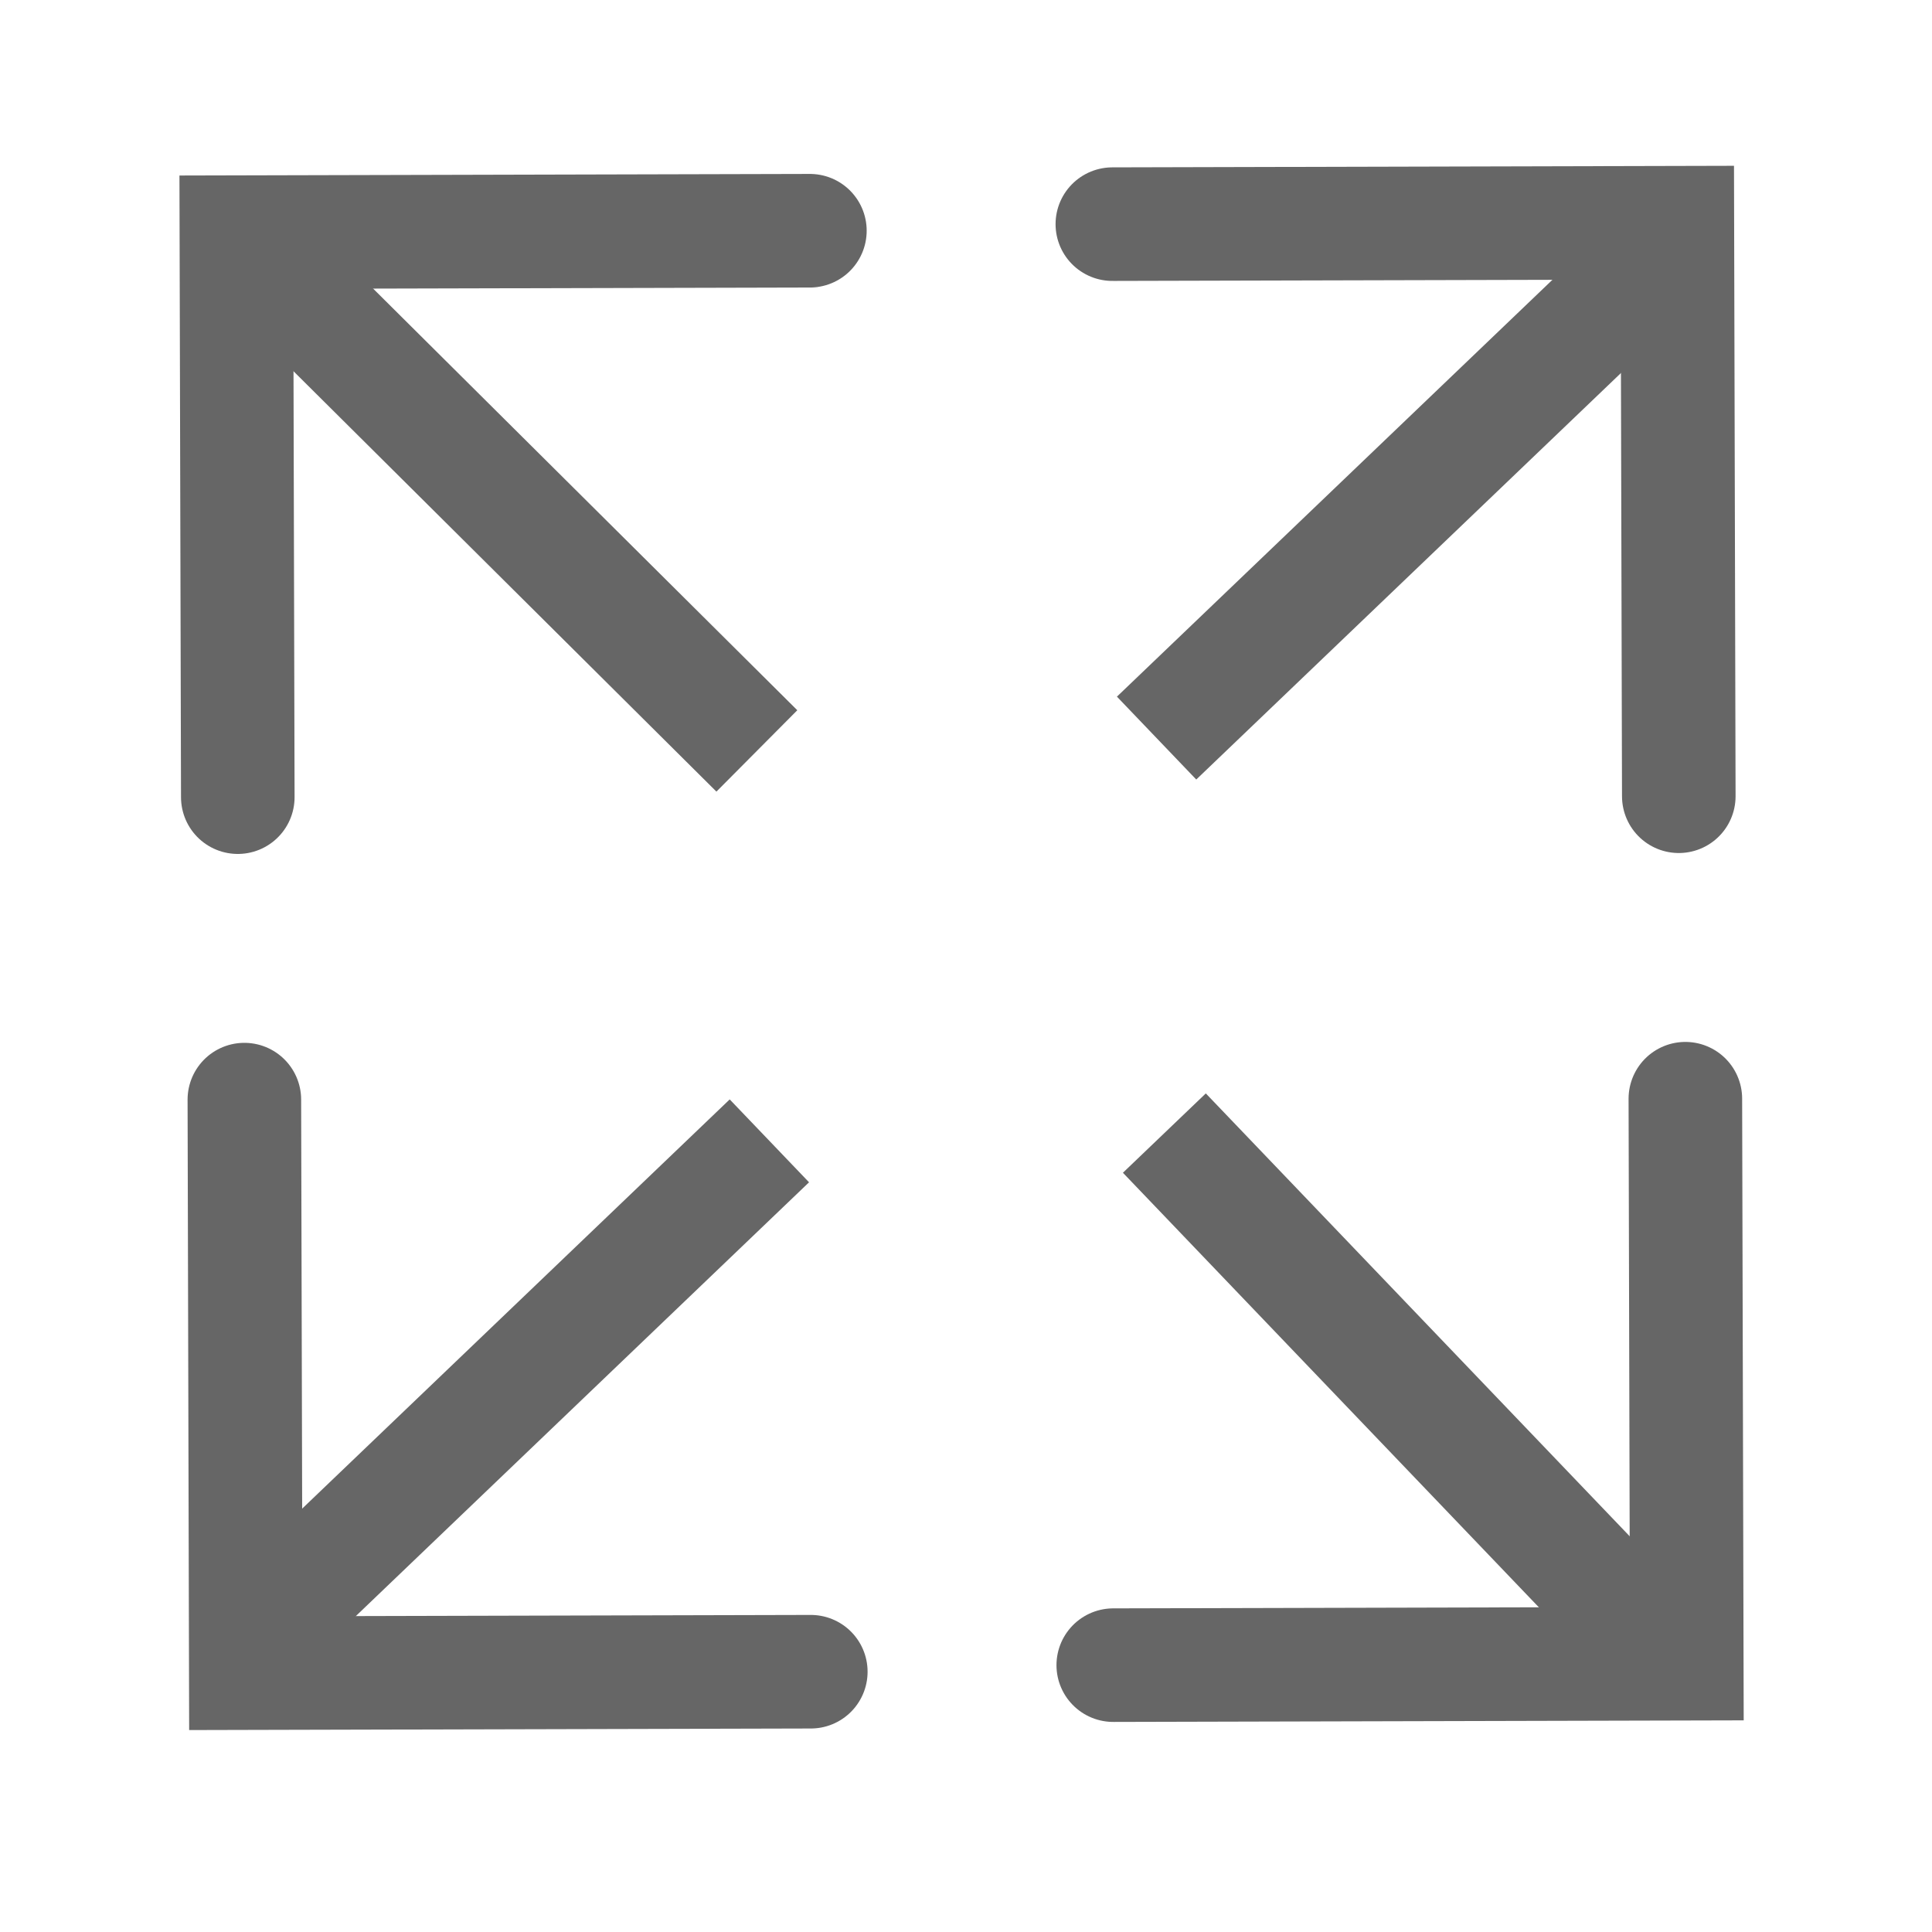 <?xml version="1.0" encoding="UTF-8" standalone="no"?>
<!-- Created with Inkscape (http://www.inkscape.org/) -->

<svg
   xmlns:dc="http://purl.org/dc/elements/1.1/"
   xmlns:cc="http://creativecommons.org/ns#"
   xmlns:rdf="http://www.w3.org/1999/02/22-rdf-syntax-ns#"
   xmlns:svg="http://www.w3.org/2000/svg"
   xmlns="http://www.w3.org/2000/svg"
   xmlns:sodipodi="http://sodipodi.sourceforge.net/DTD/sodipodi-0.dtd"
   xmlns:inkscape="http://www.inkscape.org/namespaces/inkscape"
   width="56.875mm"
   height="56.875mm"
   viewBox="0 0 201.525 201.525"
   id="svg2"
   version="1.1"
   inkscape:version="0.91 r13725"
   sodipodi:docname="expand.svg">
  <defs
     id="defs4" />
  <sodipodi:namedview
     id="base"
     pagecolor="#ffffff"
     bordercolor="#666666"
     borderopacity="1.0"
     inkscape:pageopacity="0.0"
     inkscape:pageshadow="2"
     inkscape:zoom="0.98994949"
     inkscape:cx="-9.284993"
     inkscape:cy="169.19251"
     inkscape:document-units="px"
     inkscape:current-layer="layer1"
     showgrid="false"
     inkscape:window-width="1920"
     inkscape:window-height="1017"
     inkscape:window-x="-8"
     inkscape:window-y="72"
     inkscape:window-maximized="1" />
  <g
     inkscape:label="Layer 1"
     inkscape:groupmode="layer"
     id="layer1"
     transform="translate(-268.497,-601.636)">
    <rect
       style="fill:none;stroke:none;stroke-width:12.5;stroke-miterlimit:4;stroke-dasharray:none;stroke-opacity:1"
       id="rect990-3-9-1-8"
       width="201.525"
       height="201.525"
       x="268.497"
       y="601.636"
       inkscape:export-xdpi="15.138391"
       inkscape:export-ydpi="15.138391" />
    <path
       style="fill:none;stroke:#666666;stroke-width:11.968;stroke-linecap:butt;stroke-linejoin:miter;stroke-miterlimit:3.9;stroke-dasharray:none;stroke-dashoffset:0;stroke-opacity:1"
       d="m 292.447,625.297 54.997,54.667"
       id="path992-6-7-8-7"
       inkscape:connector-curvature="0"
       inkscape:export-xdpi="15.138391"
       inkscape:export-ydpi="15.138391"
       sodipodi:nodetypes="cc"
       inkscape:transform-center-x="48.999999"
       inkscape:transform-center-y="-46.999999" />
    <path
       style="fill:none;fill-rule:evenodd;stroke:#666666;stroke-width:11.846;stroke-linecap:round;stroke-linejoin:miter;stroke-miterlimit:4;stroke-dasharray:none;stroke-opacity:1"
       d="m 384.62,775.326 59.823,-0.15 -0.148,-58.935"
       id="path8357-8"
       inkscape:connector-curvature="0"
       sodipodi:nodetypes="ccc"
       inkscape:export-xdpi="15.138391"
       inkscape:export-ydpi="15.138391"
       inkscape:transform-center-x="-45.733999"
       inkscape:transform-center-y="45.269888" />
    <path
       inkscape:transform-center-y="-45.733962"
       inkscape:transform-center-x="-45.269849"
       inkscape:export-ydpi="15.138391"
       inkscape:export-xdpi="15.138391"
       sodipodi:nodetypes="ccc"
       inkscape:connector-curvature="0"
       id="path8406"
       d="m 443.61,684.691 -0.15,-59.823 -58.935,0.148"
       style="fill:none;fill-rule:evenodd;stroke:#666666;stroke-width:11.846;stroke-linecap:round;stroke-linejoin:miter;stroke-miterlimit:4;stroke-dasharray:none;stroke-opacity:1" />
    <path
       style="fill:none;fill-rule:evenodd;stroke:#666666;stroke-width:11.846;stroke-linecap:round;stroke-linejoin:miter;stroke-miterlimit:4;stroke-dasharray:none;stroke-opacity:1"
       d="m 352.976,625.702 -59.823,0.15 0.148,58.935"
       id="path8408"
       inkscape:connector-curvature="0"
       sodipodi:nodetypes="ccc"
       inkscape:export-xdpi="15.138391"
       inkscape:export-ydpi="15.138391"
       inkscape:transform-center-x="45.734001"
       inkscape:transform-center-y="-45.269812" />
    <path
       inkscape:transform-center-y="45.734038"
       inkscape:transform-center-x="45.269851"
       inkscape:export-ydpi="15.138391"
       inkscape:export-xdpi="15.138391"
       sodipodi:nodetypes="ccc"
       inkscape:connector-curvature="0"
       id="path8410"
       d="m 293.986,716.336 0.15,59.823 58.935,-0.148"
       style="fill:none;fill-rule:evenodd;stroke:#666666;stroke-width:11.846;stroke-linecap:round;stroke-linejoin:miter;stroke-miterlimit:4;stroke-dasharray:none;stroke-opacity:1" />
    <path
       inkscape:transform-center-y="-47.815199"
       inkscape:transform-center-x="-48.204851"
       sodipodi:nodetypes="cc"
       inkscape:export-ydpi="15.138391"
       inkscape:export-xdpi="15.138391"
       inkscape:connector-curvature="0"
       id="path8416"
       d="m 445.159,625.006 -56.019,53.619"
       style="fill:none;stroke:#666666;stroke-width:11.968;stroke-linecap:butt;stroke-linejoin:miter;stroke-miterlimit:3.9;stroke-dasharray:none;stroke-dashoffset:0;stroke-opacity:1" />
    <path
       style="fill:none;stroke:#666666;stroke-width:11.968;stroke-linecap:butt;stroke-linejoin:miter;stroke-miterlimit:3.9;stroke-dasharray:none;stroke-dashoffset:0;stroke-opacity:1"
       d="m 443.57,775.845 -53.619,-56.019"
       id="path8418"
       inkscape:connector-curvature="0"
       inkscape:export-xdpi="15.138391"
       inkscape:export-ydpi="15.138391"
       sodipodi:nodetypes="cc"
       inkscape:transform-center-x="-47.815201"
       inkscape:transform-center-y="48.204851" />
    <path
       inkscape:transform-center-y="47.815201"
       inkscape:transform-center-x="48.204849"
       sodipodi:nodetypes="cc"
       inkscape:export-ydpi="15.138391"
       inkscape:export-xdpi="15.138391"
       inkscape:connector-curvature="0"
       id="path8420"
       d="m 292.731,774.256 56.019,-53.619"
       style="fill:none;stroke:#666666;stroke-width:11.968;stroke-linecap:butt;stroke-linejoin:miter;stroke-miterlimit:3.9;stroke-dasharray:none;stroke-dashoffset:0;stroke-opacity:1" />
  </g>
</svg>
